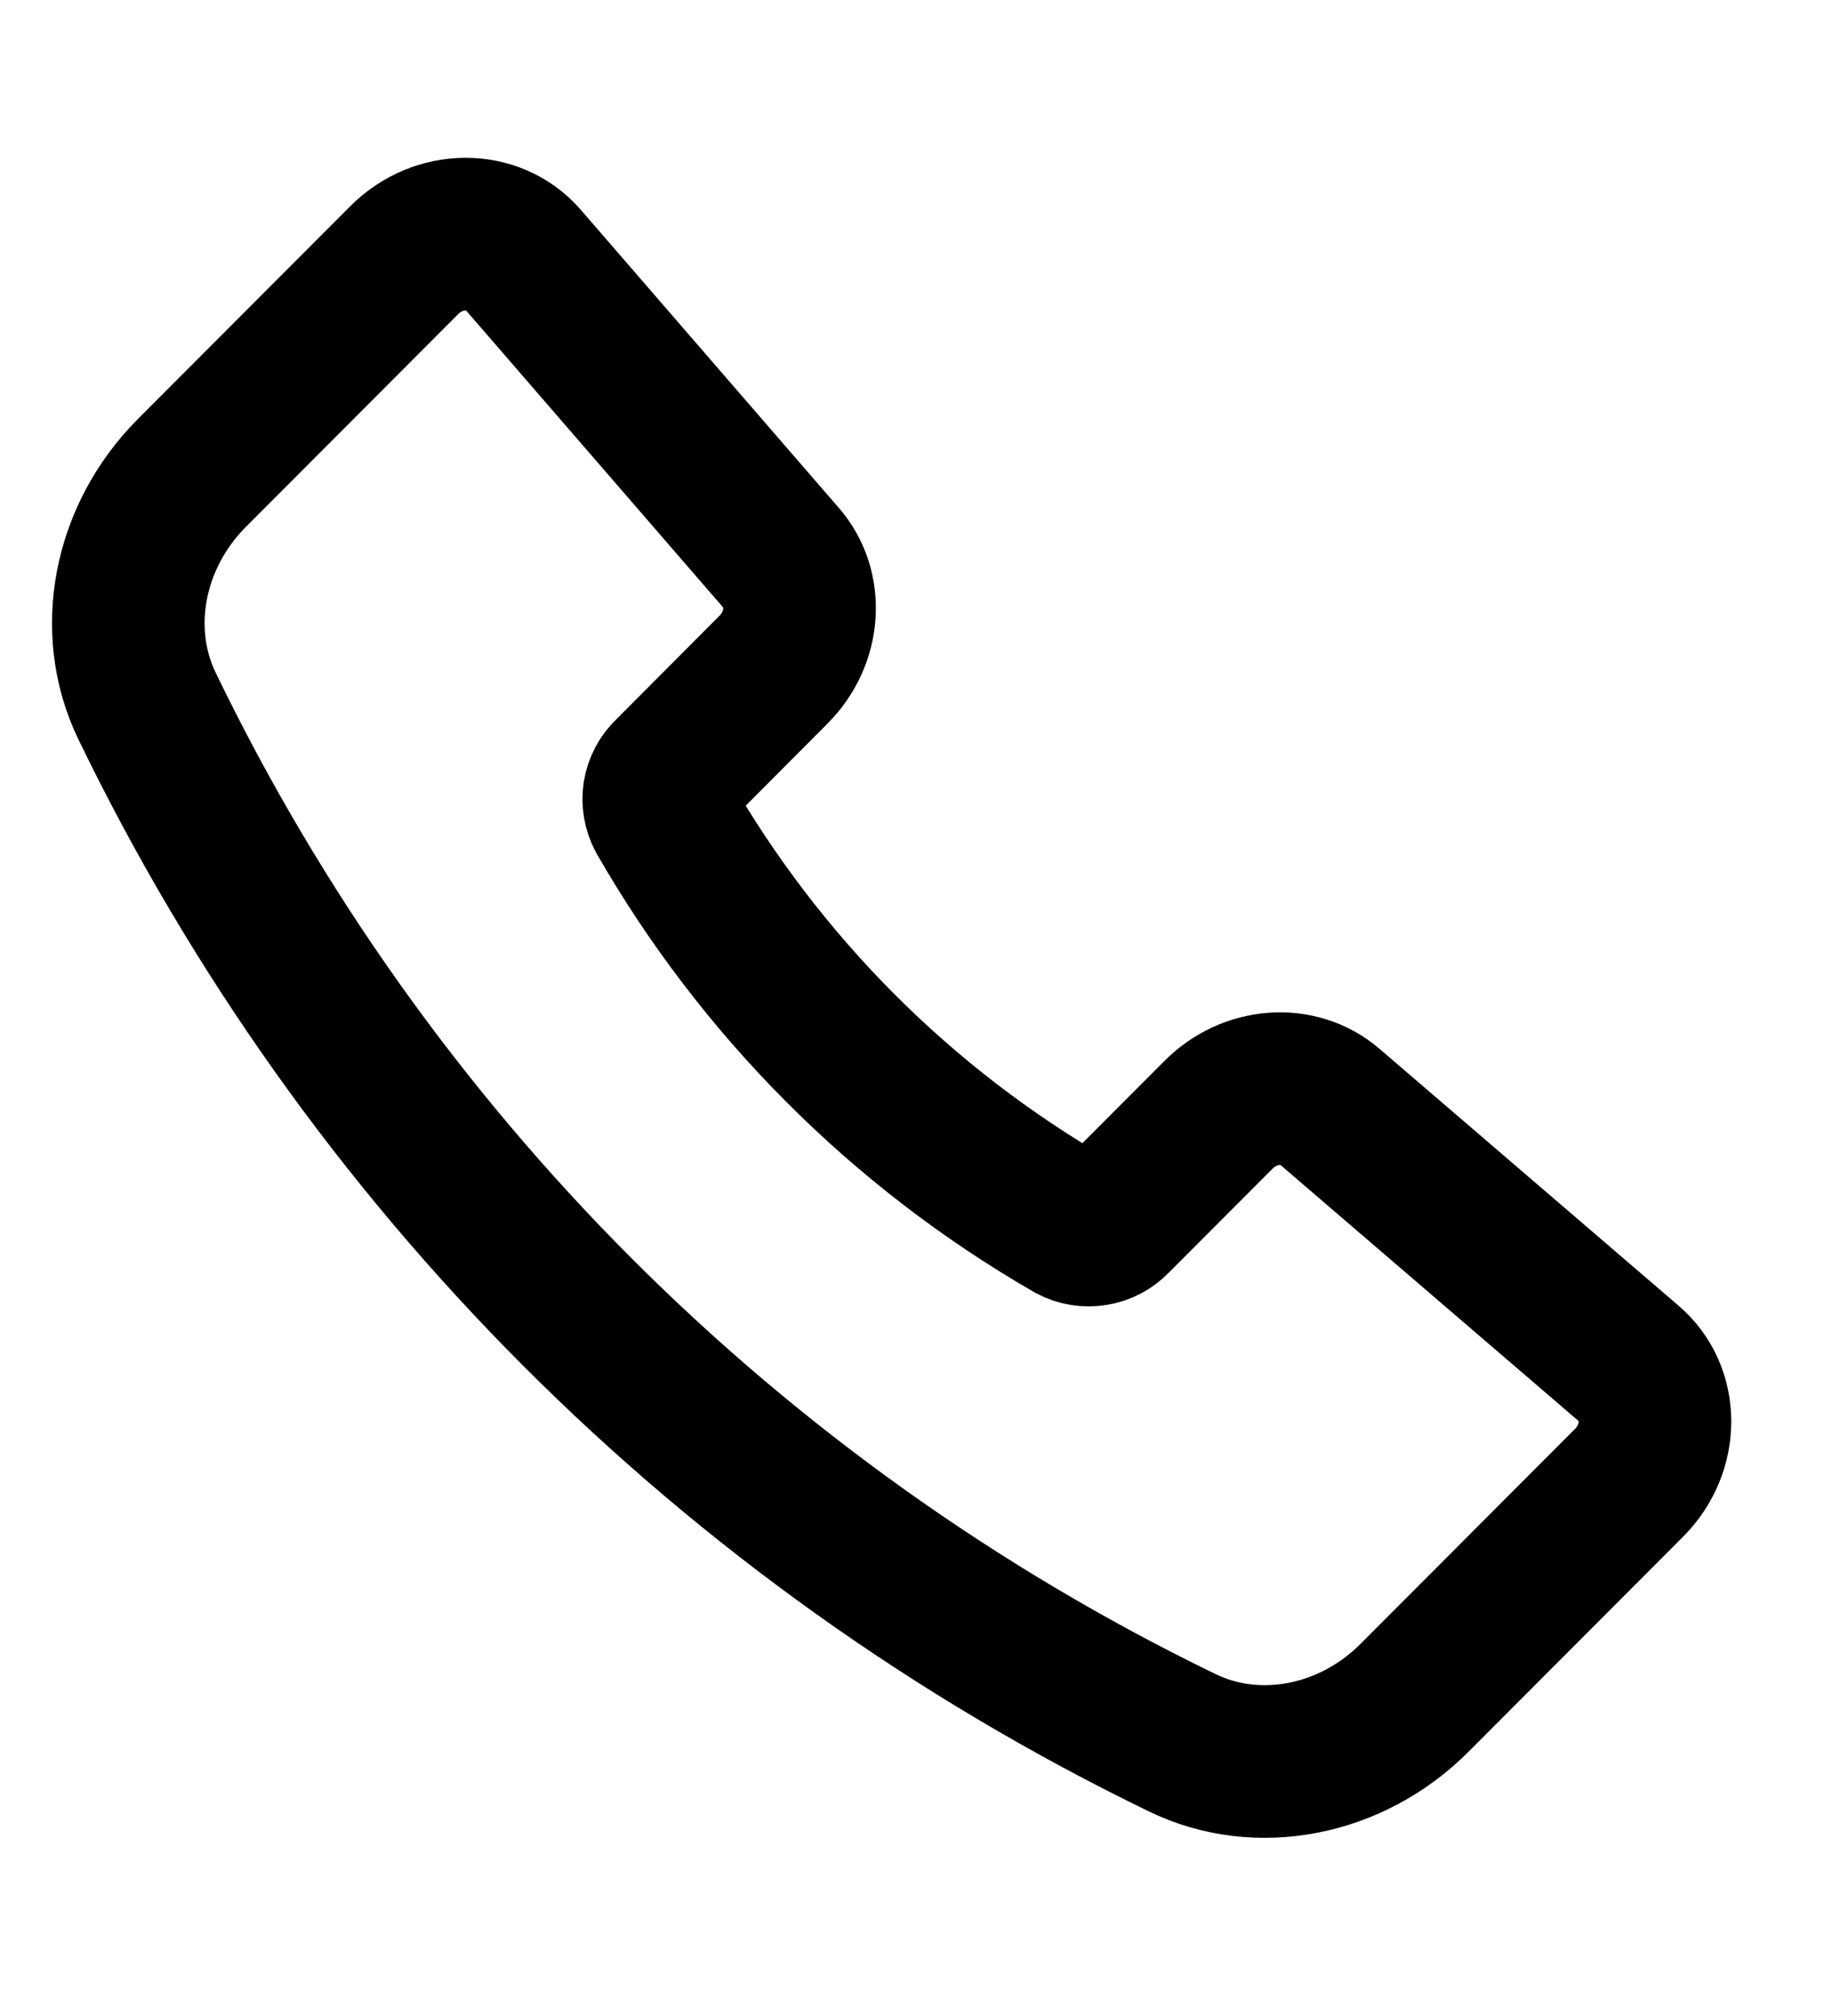 <svg width="10" height="11" viewBox="0 0 10 11" fill="none" xmlns="http://www.w3.org/2000/svg">
<path d="M4.264 3.044L2.855 1.417C2.692 1.23 2.394 1.231 2.206 1.42L1.047 2.581C0.702 2.927 0.603 3.439 0.802 3.851C1.995 6.319 3.986 8.313 6.453 9.509C6.864 9.709 7.376 9.61 7.721 9.264L8.891 8.092C9.081 7.903 9.081 7.603 8.892 7.441L7.259 6.039C7.088 5.892 6.822 5.911 6.651 6.083L6.083 6.652C6.054 6.682 6.015 6.703 5.974 6.709C5.932 6.716 5.889 6.709 5.852 6.689C4.923 6.154 4.153 5.382 3.619 4.452C3.599 4.415 3.592 4.372 3.598 4.331C3.605 4.289 3.625 4.251 3.656 4.222L4.222 3.654C4.394 3.482 4.413 3.215 4.264 3.044V3.044Z" stroke="black" stroke-width="0.833" stroke-linecap="round" stroke-linejoin="round"/>
</svg>
